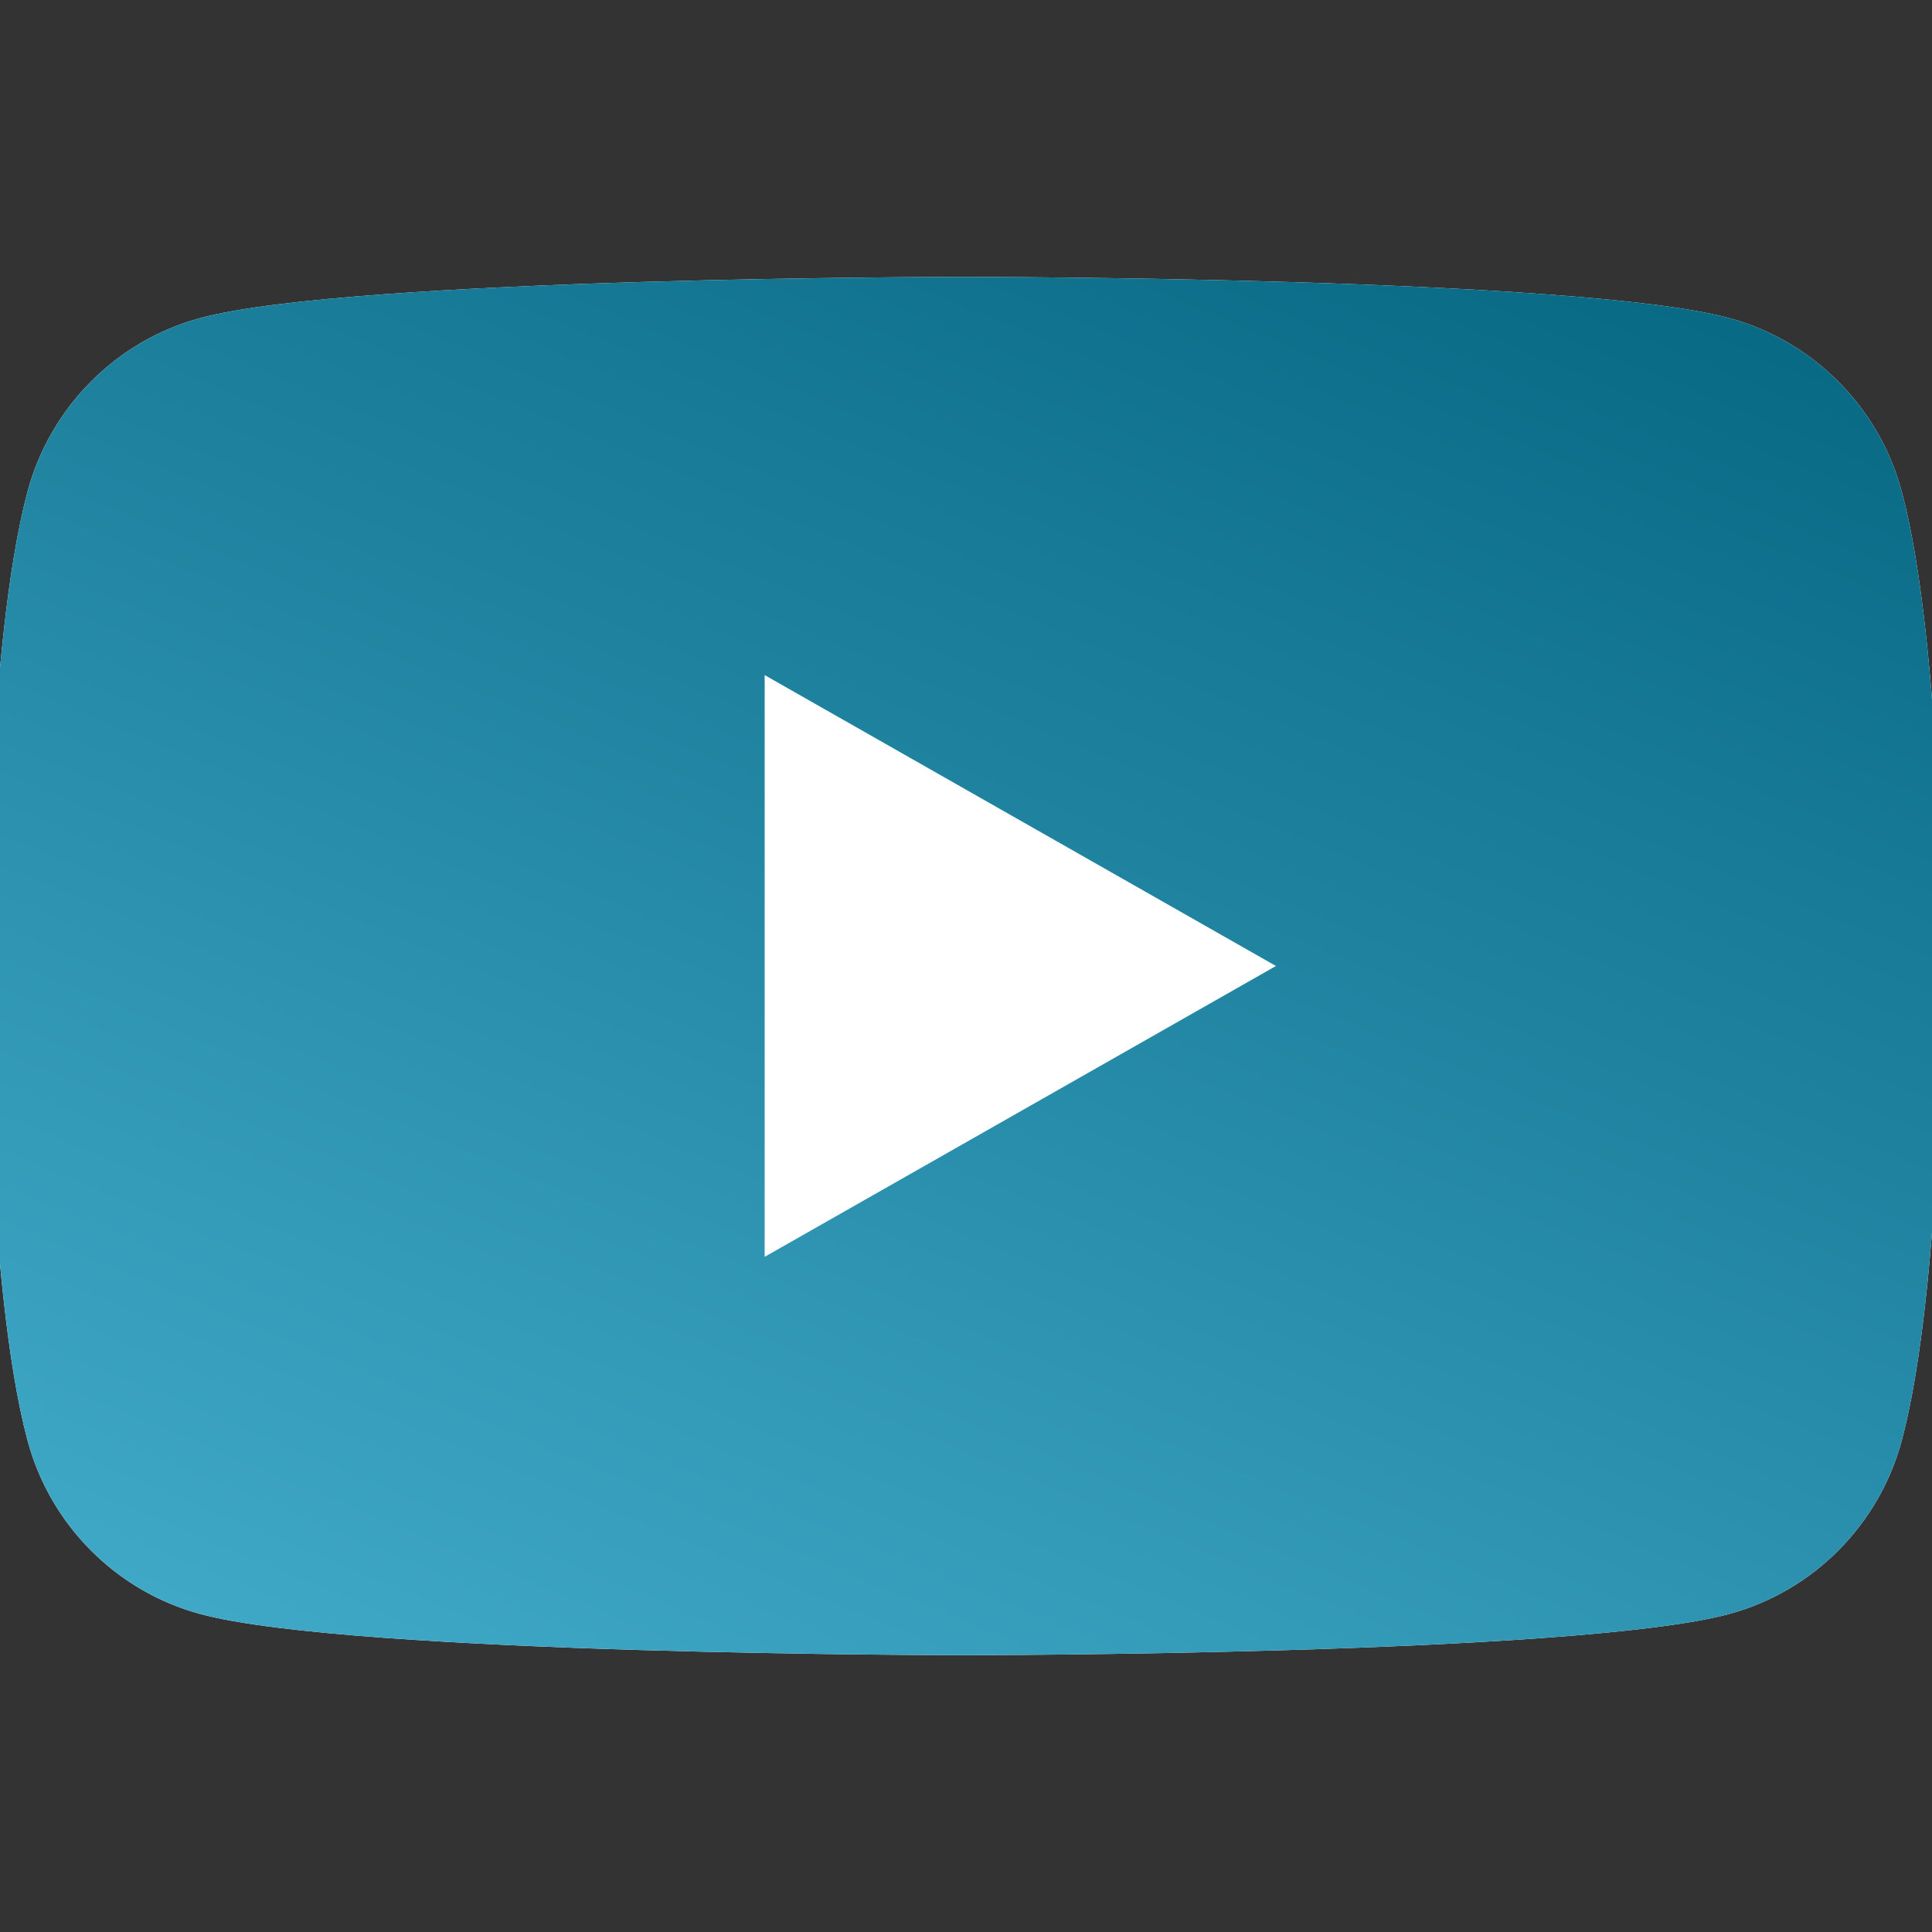<svg width="28" height="28" viewBox="0 0 28 28" fill="none" xmlns="http://www.w3.org/2000/svg">
<rect x="0" y="0" width="28" height="28" fill="#333333" stroke="none"/>
<g clip-path="url(#clip0_504_27894)">
<path d="M27.564 7.132C27.238 5.904 26.277 4.937 25.057 4.609C22.846 4.013 13.98 4.013 13.98 4.013C13.98 4.013 5.115 4.013 2.904 4.609C1.684 4.937 0.723 5.904 0.397 7.132C-0.195 9.357 -0.195 14 -0.195 14C-0.195 14 -0.195 18.643 0.397 20.869C0.723 22.097 1.684 23.063 2.904 23.392C5.115 23.988 13.98 23.988 13.98 23.988C13.98 23.988 22.846 23.988 25.057 23.392C26.277 23.063 27.238 22.097 27.564 20.869C28.156 18.643 28.156 14 28.156 14C28.156 14 28.156 9.357 27.564 7.132" fill="white"/>
<path d="M27.564 7.132C27.238 5.904 26.277 4.937 25.057 4.609C22.846 4.013 13.98 4.013 13.98 4.013C13.98 4.013 5.115 4.013 2.904 4.609C1.684 4.937 0.723 5.904 0.397 7.132C-0.195 9.357 -0.195 14 -0.195 14C-0.195 14 -0.195 18.643 0.397 20.869C0.723 22.097 1.684 23.063 2.904 23.392C5.115 23.988 13.98 23.988 13.98 23.988C13.98 23.988 22.846 23.988 25.057 23.392C26.277 23.063 27.238 22.097 27.564 20.869C28.156 18.643 28.156 14 28.156 14C28.156 14 28.156 9.357 27.564 7.132" fill="url(#paint0_linear_504_27894)"/>
<path d="M11.082 18.215L18.492 14L11.082 9.784V18.215Z" fill="white"/>
</g>
<defs>
<linearGradient id="paint0_linear_504_27894" x1="25.808" y1="1.922" x2="13.675" y2="31.103" gradientUnits="userSpaceOnUse">
<stop stop-color="#03637E"/>
<stop offset="0.932" stop-color="#41AAC9"/>
</linearGradient>
<clipPath id="clip0_504_27894">
<rect width="28" height="20" fill="white" transform="translate(0 4)"/>
</clipPath>
</defs>
</svg>
